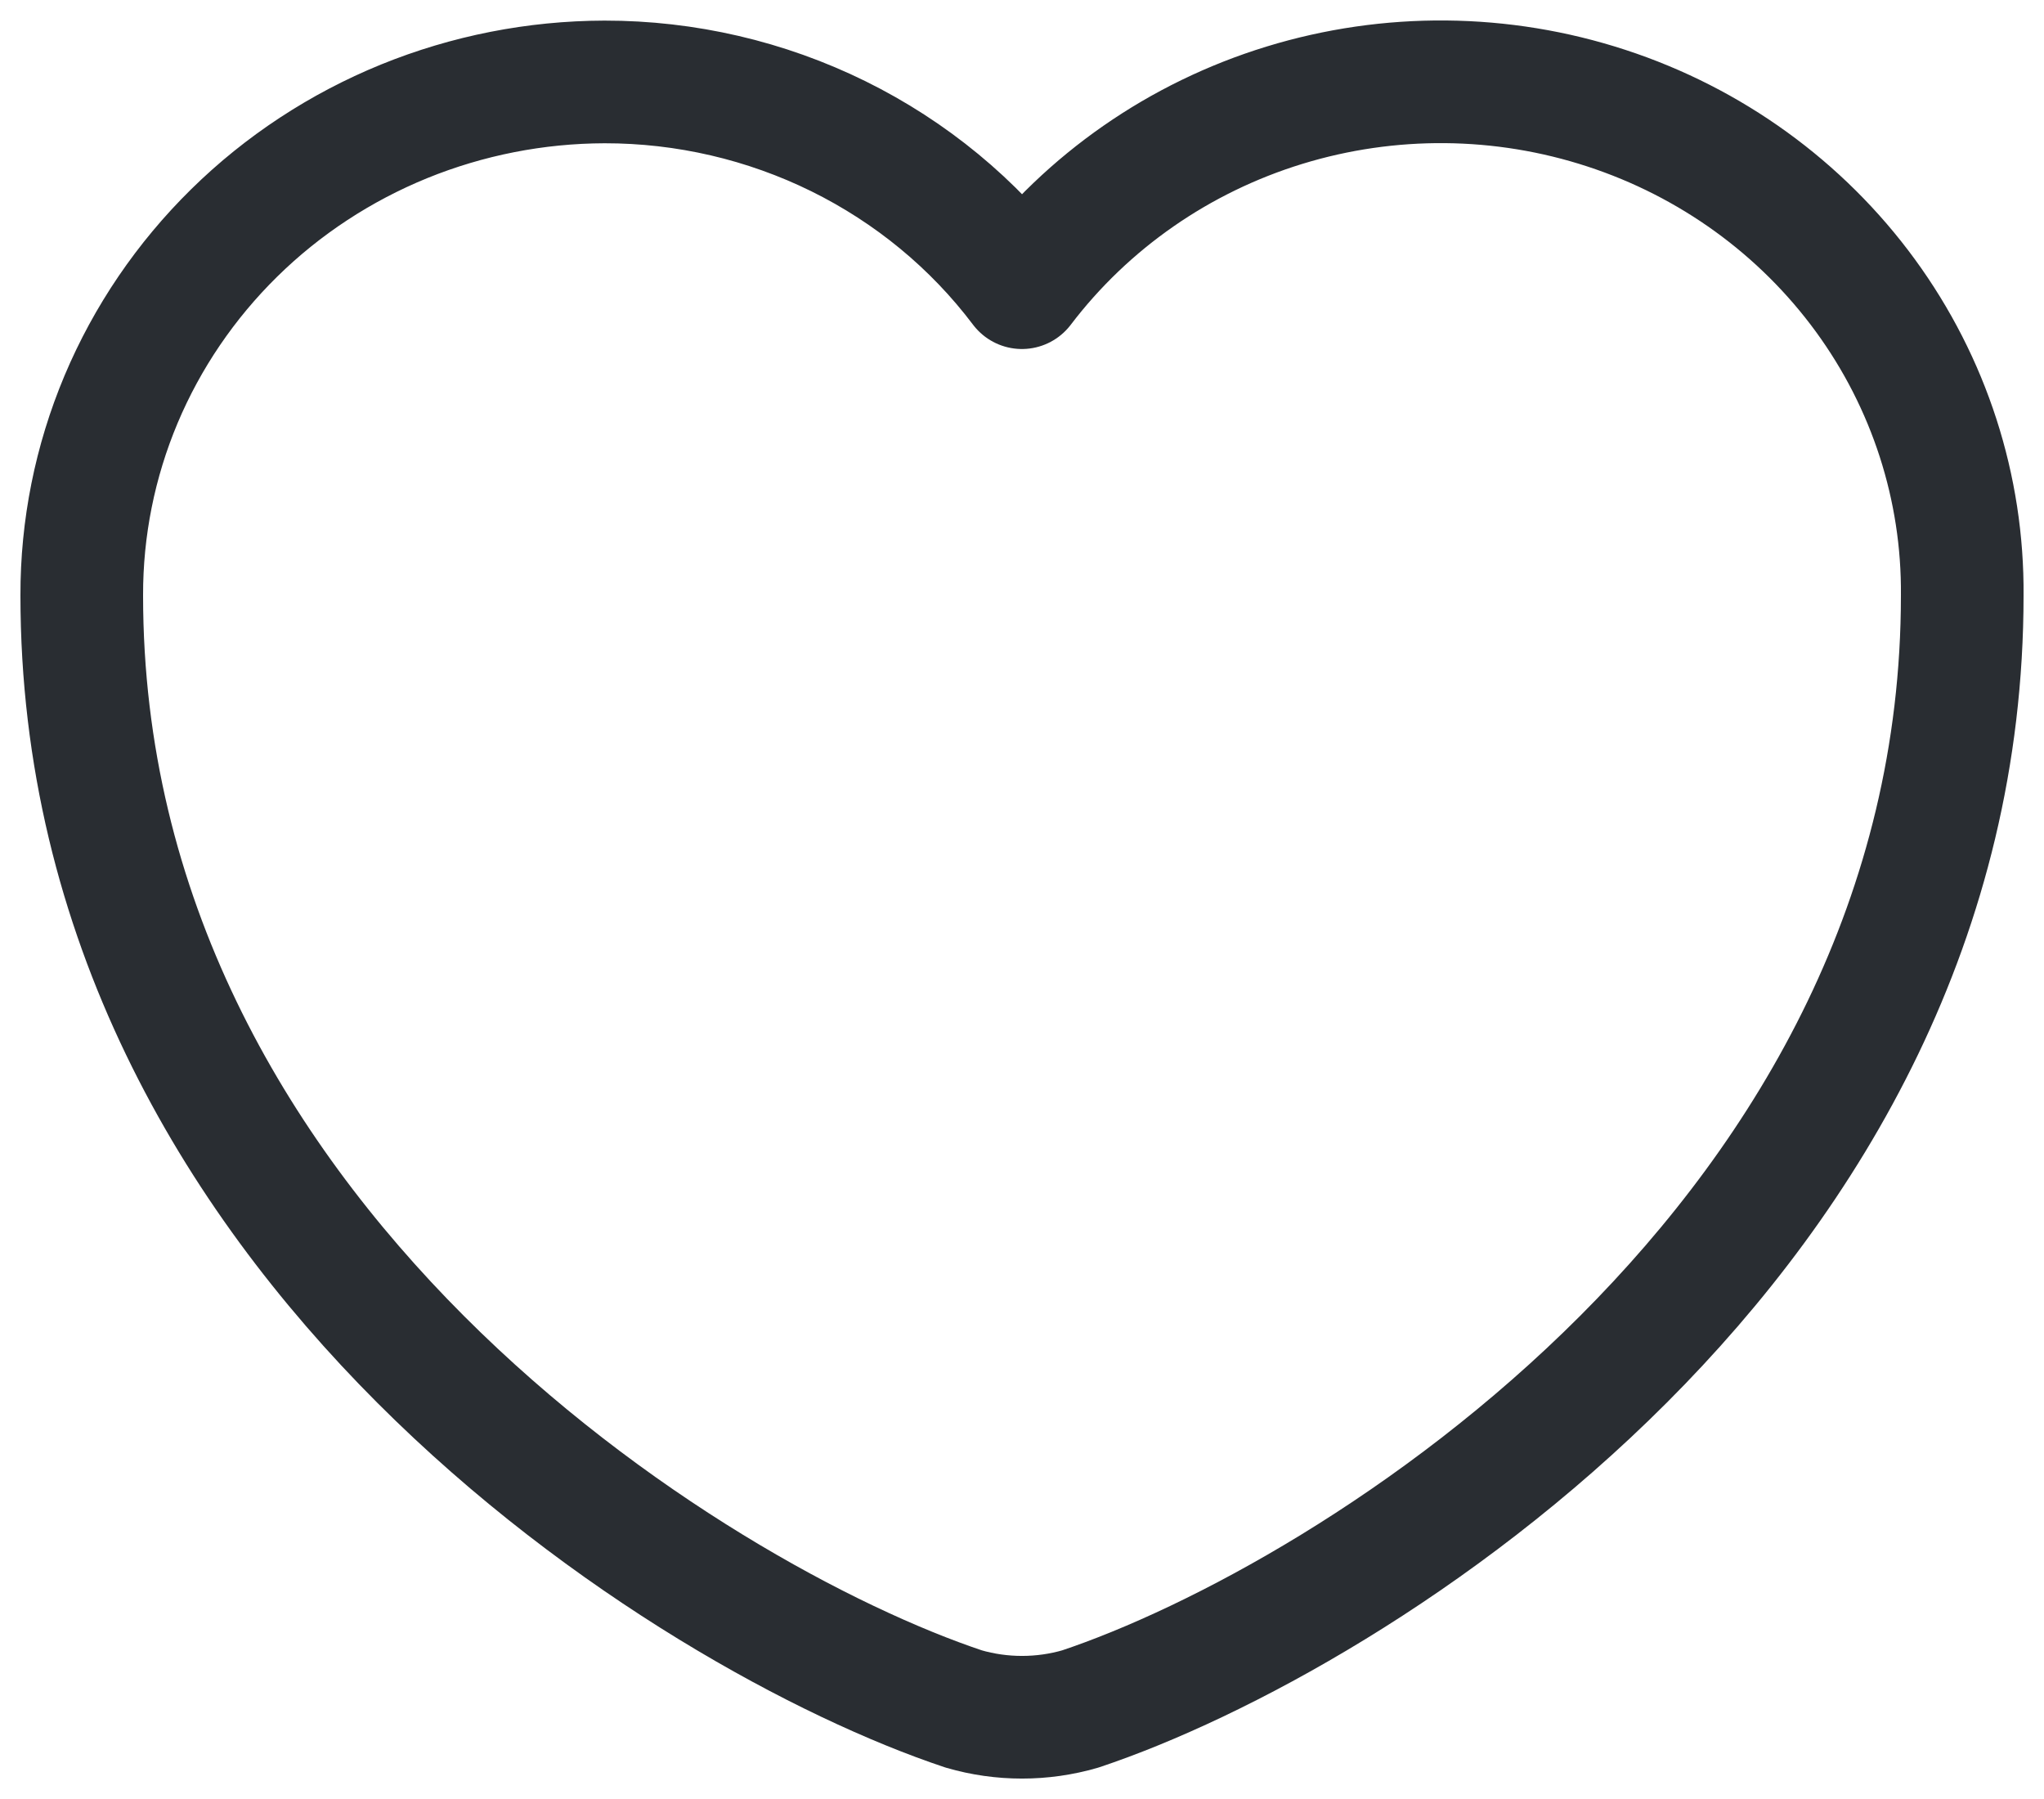 <svg width="25" height="22" viewBox="0 0 25 22" fill="none" xmlns="http://www.w3.org/2000/svg">
<path d="M13.213 20.899C12.748 21.034 12.252 21.034 11.787 20.899C8.452 19.786 1 15.146 1 7.282C0.998 6.459 1.161 5.644 1.481 4.883C1.801 4.123 2.272 3.431 2.865 2.848C3.459 2.264 4.165 1.801 4.942 1.484C5.719 1.168 6.552 1.004 7.394 1.002C8.387 1.001 9.367 1.229 10.254 1.666C11.14 2.103 11.91 2.737 12.499 3.518C13.302 2.462 14.425 1.681 15.709 1.287C16.993 0.893 18.371 0.905 19.648 1.323C20.924 1.74 22.032 2.542 22.814 3.612C23.596 4.682 24.011 5.967 24 7.282C24 15.146 16.547 19.786 13.213 20.899Z" stroke="#292D32" stroke-width="1.5" stroke-linecap="round" stroke-linejoin="round"/>
</svg>
